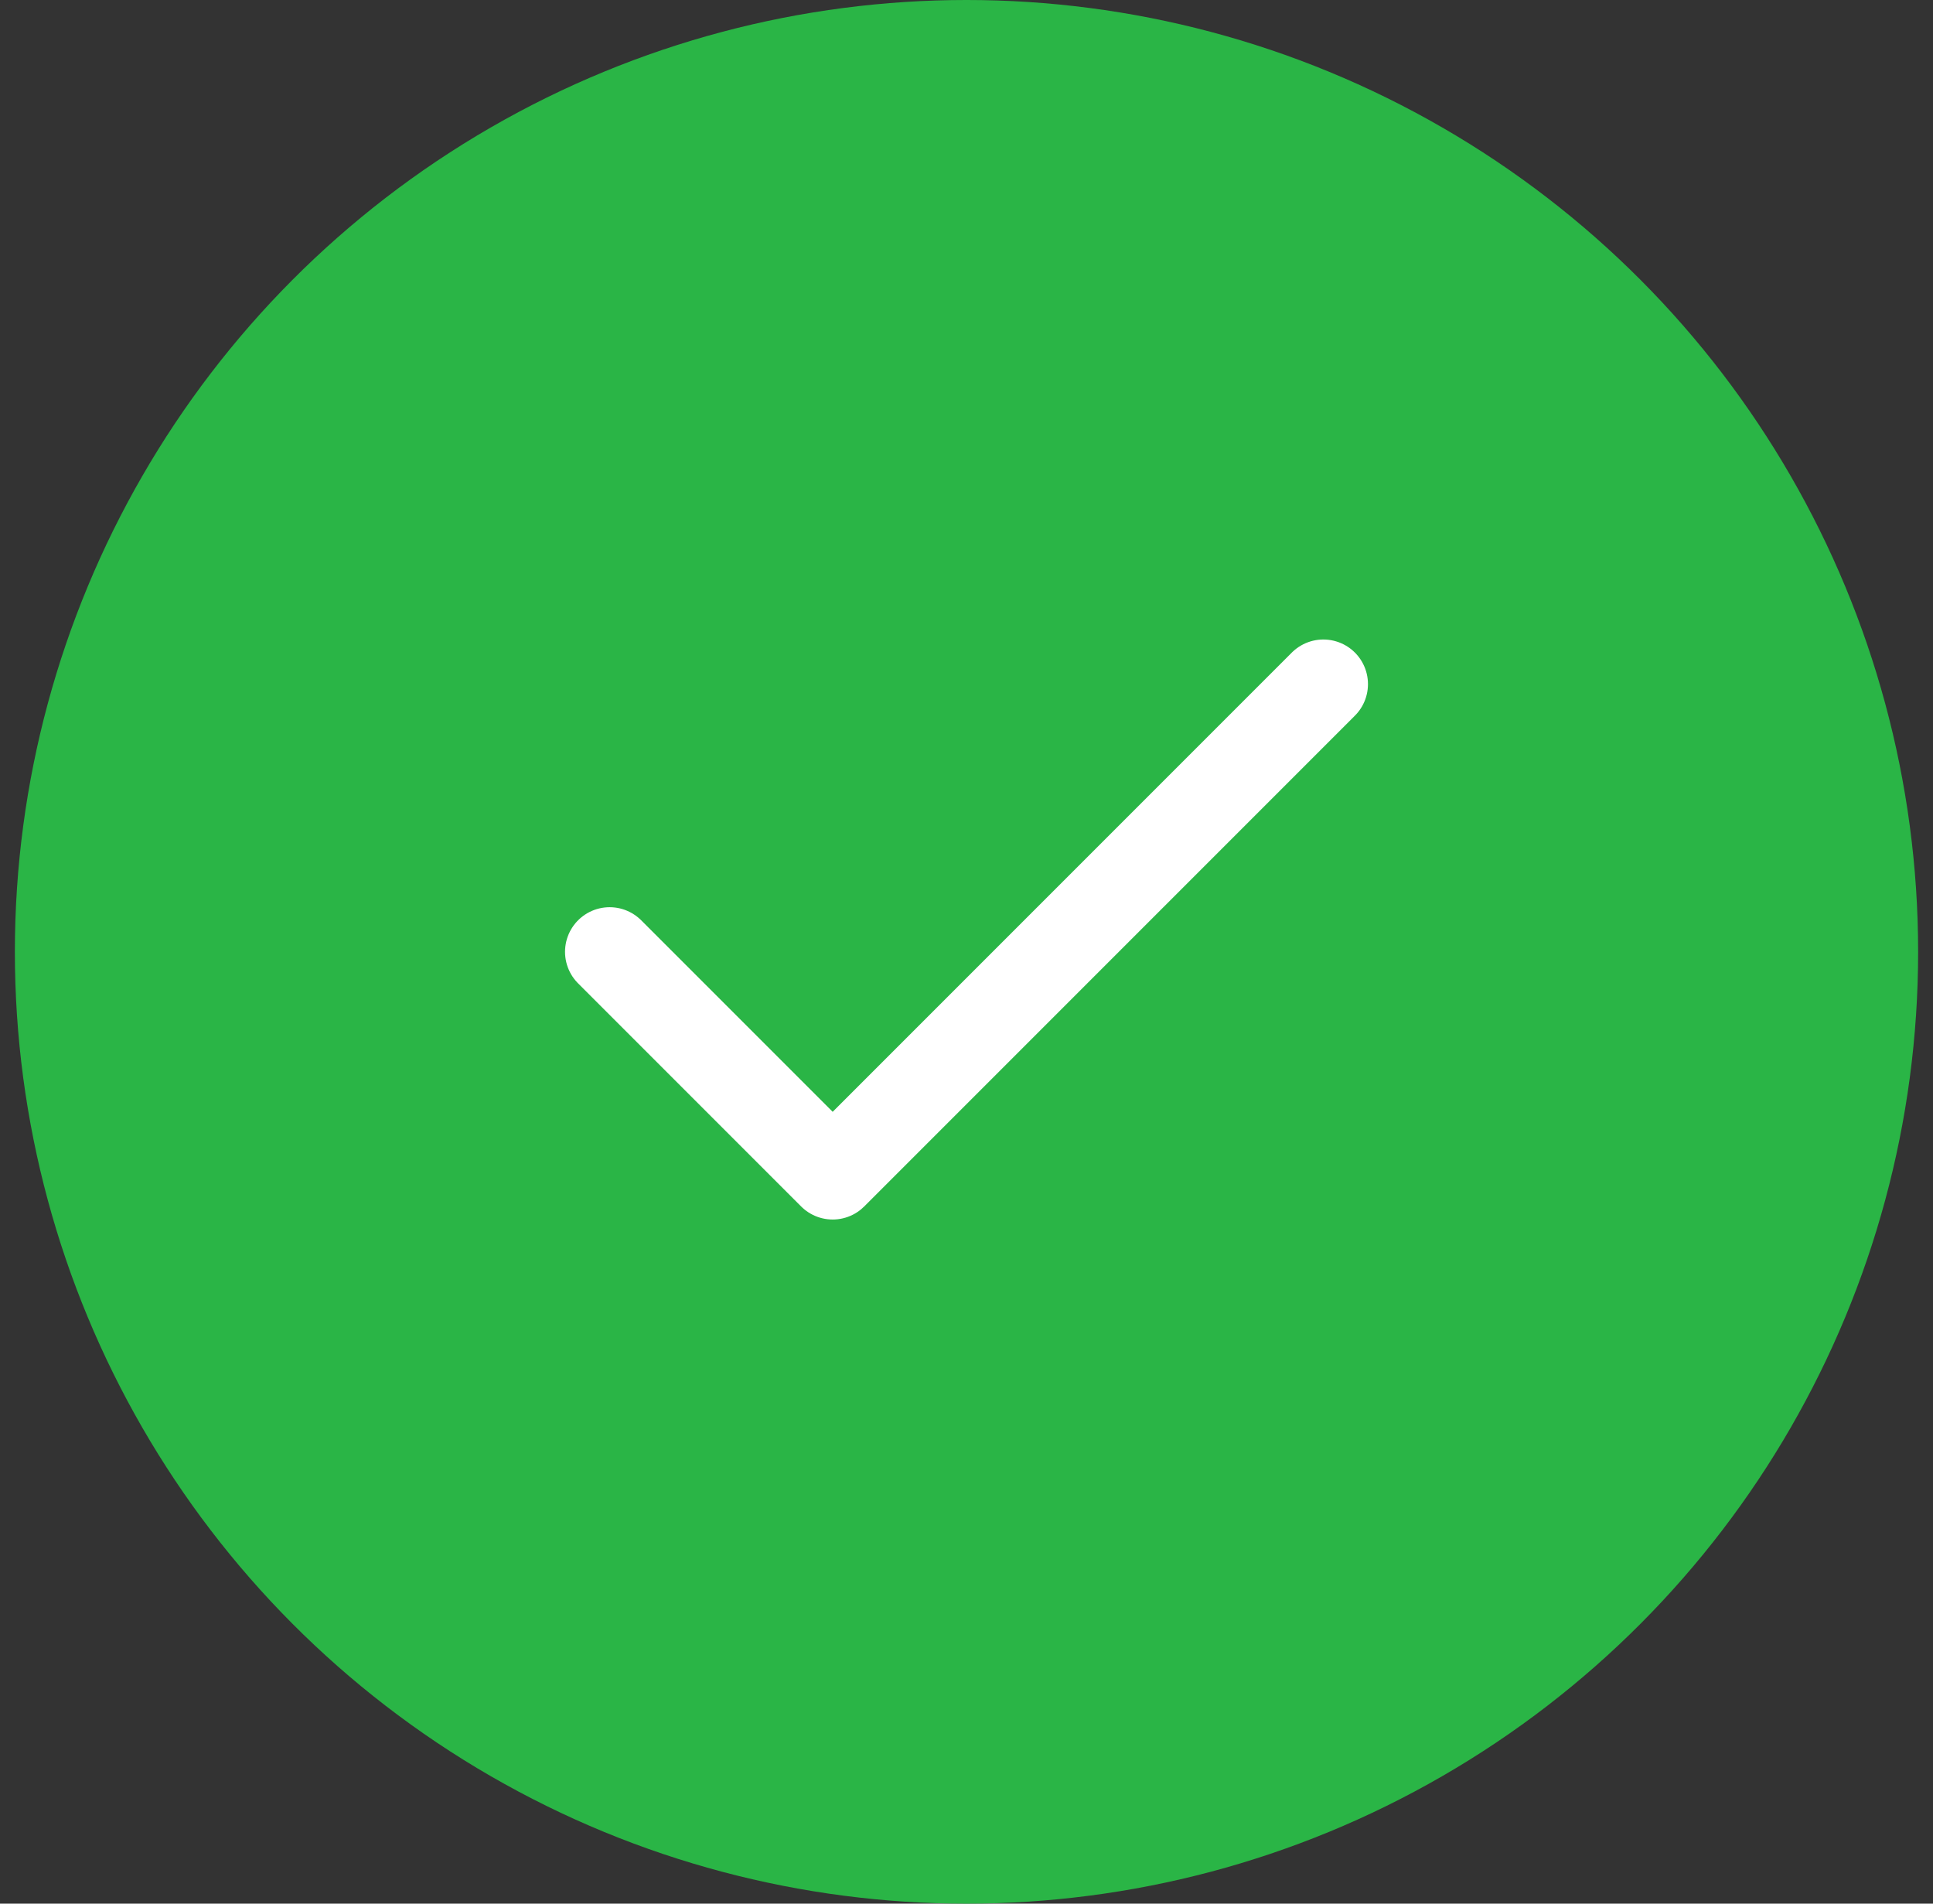 <svg width="65" height="64" viewBox="0 0 65 64" fill="none" xmlns="http://www.w3.org/2000/svg">
<rect x="0" y="0" width="65" height="64" fill="#333333" stroke="none"/>
<circle cx="32.5" cy="32" r="32" fill="#2AB546"/>
<path d="M44.5 23L28 39.5L20.5 32" stroke="white" stroke-width="3" stroke-linecap="round" stroke-linejoin="round"/>
</svg>
